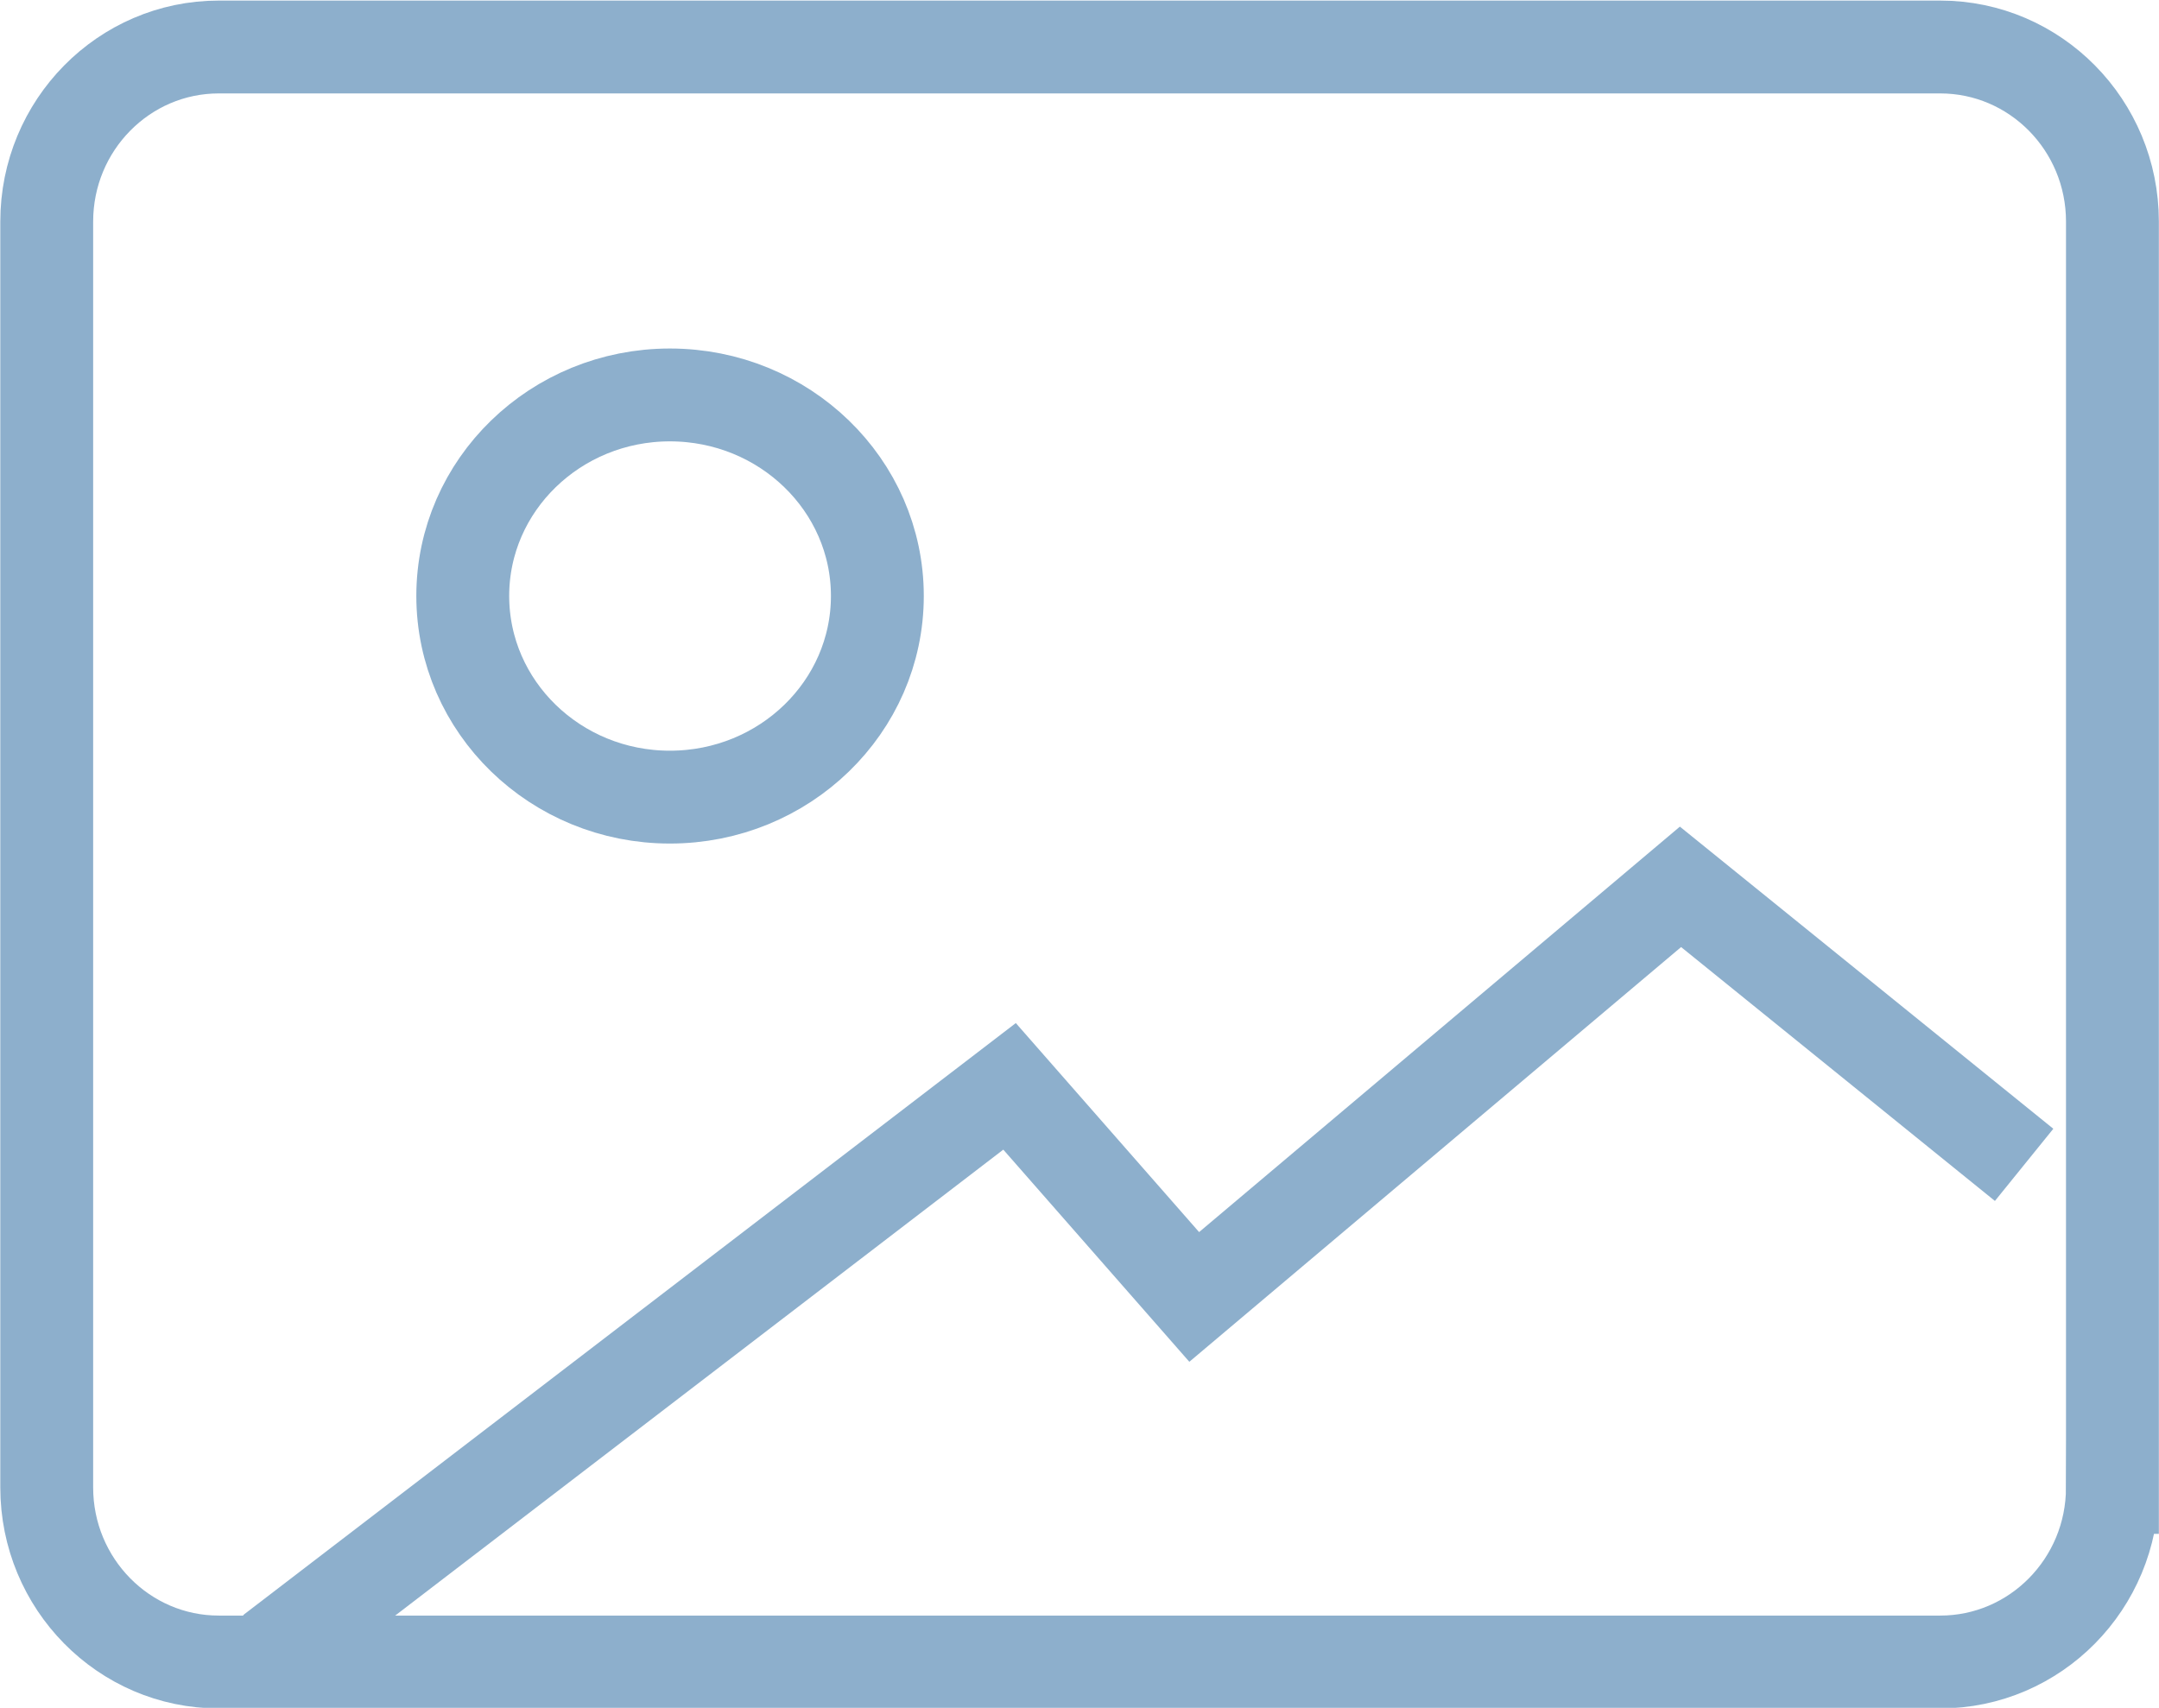 <?xml version="1.0" encoding="utf-8"?>
<!-- Generator: Adobe Illustrator 16.0.0, SVG Export Plug-In . SVG Version: 6.00 Build 0)  -->
<!DOCTYPE svg PUBLIC "-//W3C//DTD SVG 1.1//EN" "http://www.w3.org/Graphics/SVG/1.1/DTD/svg11.dtd">
<svg version="1.1" xmlns="http://www.w3.org/2000/svg" xmlns:xlink="http://www.w3.org/1999/xlink" x="0px" y="0px" width="232.5px"
	 height="183.938px" viewBox="0 0 232.5 183.938" enable-background="new 0 0 232.5 183.938" xml:space="preserve">
<g id="tag">
	
		<line fill="none" stroke="#8DAFCC" stroke-width="10" stroke-linecap="round" stroke-miterlimit="10" x1="422.418" y1="57" x2="468.539" y2="57"/>
	
		<line fill="none" stroke="#8DAFCC" stroke-width="10" stroke-linecap="round" stroke-miterlimit="10" x1="281.723" y1="57" x2="389.82" y2="57"/>
	
		<line fill="none" stroke="#8DAFCC" stroke-width="10" stroke-linecap="round" stroke-miterlimit="10" x1="364.396" y1="123.333" x2="469.1" y2="123.333"/>
	
		<line fill="none" stroke="#8DAFCC" stroke-width="10" stroke-linecap="round" stroke-miterlimit="10" x1="282.283" y1="123.333" x2="328.738" y2="123.333"/>
	
		<line fill="none" stroke="#8DAFCC" stroke-width="10" stroke-linecap="round" stroke-miterlimit="10" x1="341.763" y1="81" x2="319.241" y2="187.818"/>
	
		<line fill="none" stroke="#8DAFCC" stroke-width="10" stroke-linecap="round" stroke-miterlimit="10" x1="357.862" y1="1" x2="351.748" y2="30"/>
	
		<line fill="none" stroke="#8DAFCC" stroke-width="10" stroke-linecap="round" stroke-miterlimit="10" x1="401.718" y1="151" x2="394.139" y2="187.818"/>
	
		<line fill="none" stroke="#8DAFCC" stroke-width="10" stroke-linecap="round" stroke-miterlimit="10" x1="432.196" y1="1" x2="412.641" y2="96"/>
</g>
<g id="图层_4" display="none">
	<path display="inline" fill="#3A729B" d="M310.415,2.96c1.751-8.293,10.975-4.35,9.906,0c-0.626,3.079-4.394,21.566-5.444,26.515
		c-1.413,6.718-11.317,6.1-10.046,0C306.11,23.383,309.152,9.015,310.415,2.96z"/>
	<path display="inline" fill="#3A729B" d="M293.807,79.757c1.752-8.341,11.105-4.969,10.055,0
		c-1.454,6.94-8.118,37.773-8.118,37.773l-1.999,10.219c0,0-11.762,55.803-12.894,61.156c-2.108,9.974-10.857,3.836-10.065,0
		c1.256-5.923,13.198-62.061,13.198-62.061s-41.359,0-45.037,0c-4.69-2.017-5.448-6.376-0.295-9.314c5.843,0,47.194,0,47.194,0
		S292.526,85.875,293.807,79.757z"/>
	<path display="inline" fill="#3A729B" d="M367.074,98.041c-0.81,3.955,8.174,8.551,9.936,0c1.105-5.372,7.732-37.545,7.732-37.545
		s40.521,0,44.476,0c4.794-1.706,5.566-7.595,0-9.76c-3.578,0-42.467,0-42.467,0s8.81-42.816,9.832-47.776
		c0.72-3.463-7.999-9.364-9.916-0.064C385.081,9.56,368.088,93.084,367.074,98.041z"/>
	<path display="inline" fill="#3A729B" d="M356.175,150.219c1.694-8.185,10.752-3.953,9.939,0
		c-0.523,3.096-6.532,31.759-8.239,40.015c-1.833,8.903-10.884,4.58-10.024,0.396C349.177,184.206,354.2,159.755,356.175,150.219z"
		/>
	<path fill="#3A729B" d="M349.943,50.736c10.365,0,5.049,9.639,2.33,9.76c-3.161,0-109.595,0-113.558,0
		c-4.646-2.37-5.432-6.94,0-9.76C242.144,50.736,346.588,50.736,349.943,50.736z"/>
	<path fill="#3A729B" d="M426.803,117.705c10.247,0,4.996,9.188,2.306,9.29c-3.126,0-108.389,0-112.316,0
		c-4.6-2.261-5.373-6.608,0-9.29C320.185,117.705,423.485,117.705,426.803,117.705z"/>
</g>
<g id="pic">
	<path fill="none" stroke="#8DAFCC" stroke-width="10" stroke-miterlimit="10" d="M227.484,160.196
		c0,10.391-8.31,18.804-18.55,18.804H23.557c-10.217,0-18.525-8.413-18.525-18.804V23.865c0-10.39,8.309-18.803,18.525-18.803
		h185.378c10.24,0,18.55,8.413,18.55,18.803V160.196z"/>
	<polyline fill="none" stroke="#8DAFCC" stroke-width="10" stroke-miterlimit="10" points="217.975,125.456 180.97,95.515 
		128.604,139.682 108.718,117.002 29.225,177.917 	"/>
	<path fill="none" stroke="#8DAFCC" stroke-width="10" stroke-miterlimit="10" d="M94.482,64.184
		c0,11.962-10.003,21.667-22.344,21.667c-12.317,0-22.304-9.706-22.304-21.667c0-11.947,9.986-21.649,22.304-21.649
		C84.479,42.535,94.482,52.237,94.482,64.184z"/>
</g>
<g id="save">
	<path fill="none" stroke="#8DAFCC" stroke-width="10" stroke-linecap="round" stroke-linejoin="round" stroke-miterlimit="10" d="
		M-128.234,29.981l0.021,27.825c-0.107,5.711-6.185,9.07-12.034,9.07L-210,66.917c-5.895-0.079-9.585-4.823-9.885-10.129
		l-0.365-57.225c0,0-23.18-0.083-28.237-0.083c-6.311,0-10.258,4.679-10.258,9.667c0,5.005,0.16,166.363,0,170.427
		c-0.149,4.054,2.899,9.794,9.702,10.174h28.687l-0.439-66.58c0-4.063,4.965-8.333,10.023-8.333h94.319
		c5.676,0,10.098,4.528,10.098,9.99l0.355,38.983"/>
	<path fill="none" stroke="#8DAFCC" stroke-width="10" stroke-linecap="round" stroke-linejoin="round" stroke-miterlimit="10" d="
		M-186.001,189.377c0,0,102.521,0.215,107.79,0.092c5.277-0.123,9.288-4.24,9.288-9.466c-0.019-5.232-0.282-117.37-0.141-137.989
		c0.141-20.628-21.784-42.517-42.051-42.42C-131.381-0.3-191-0.52-191-0.52"/>
	
		<line fill="none" stroke="#8DAFCC" stroke-width="10" stroke-linecap="round" stroke-miterlimit="10" x1="-194.005" y1="21.293" x2="-194.005" y2="41.293"/>
</g>
</svg>
